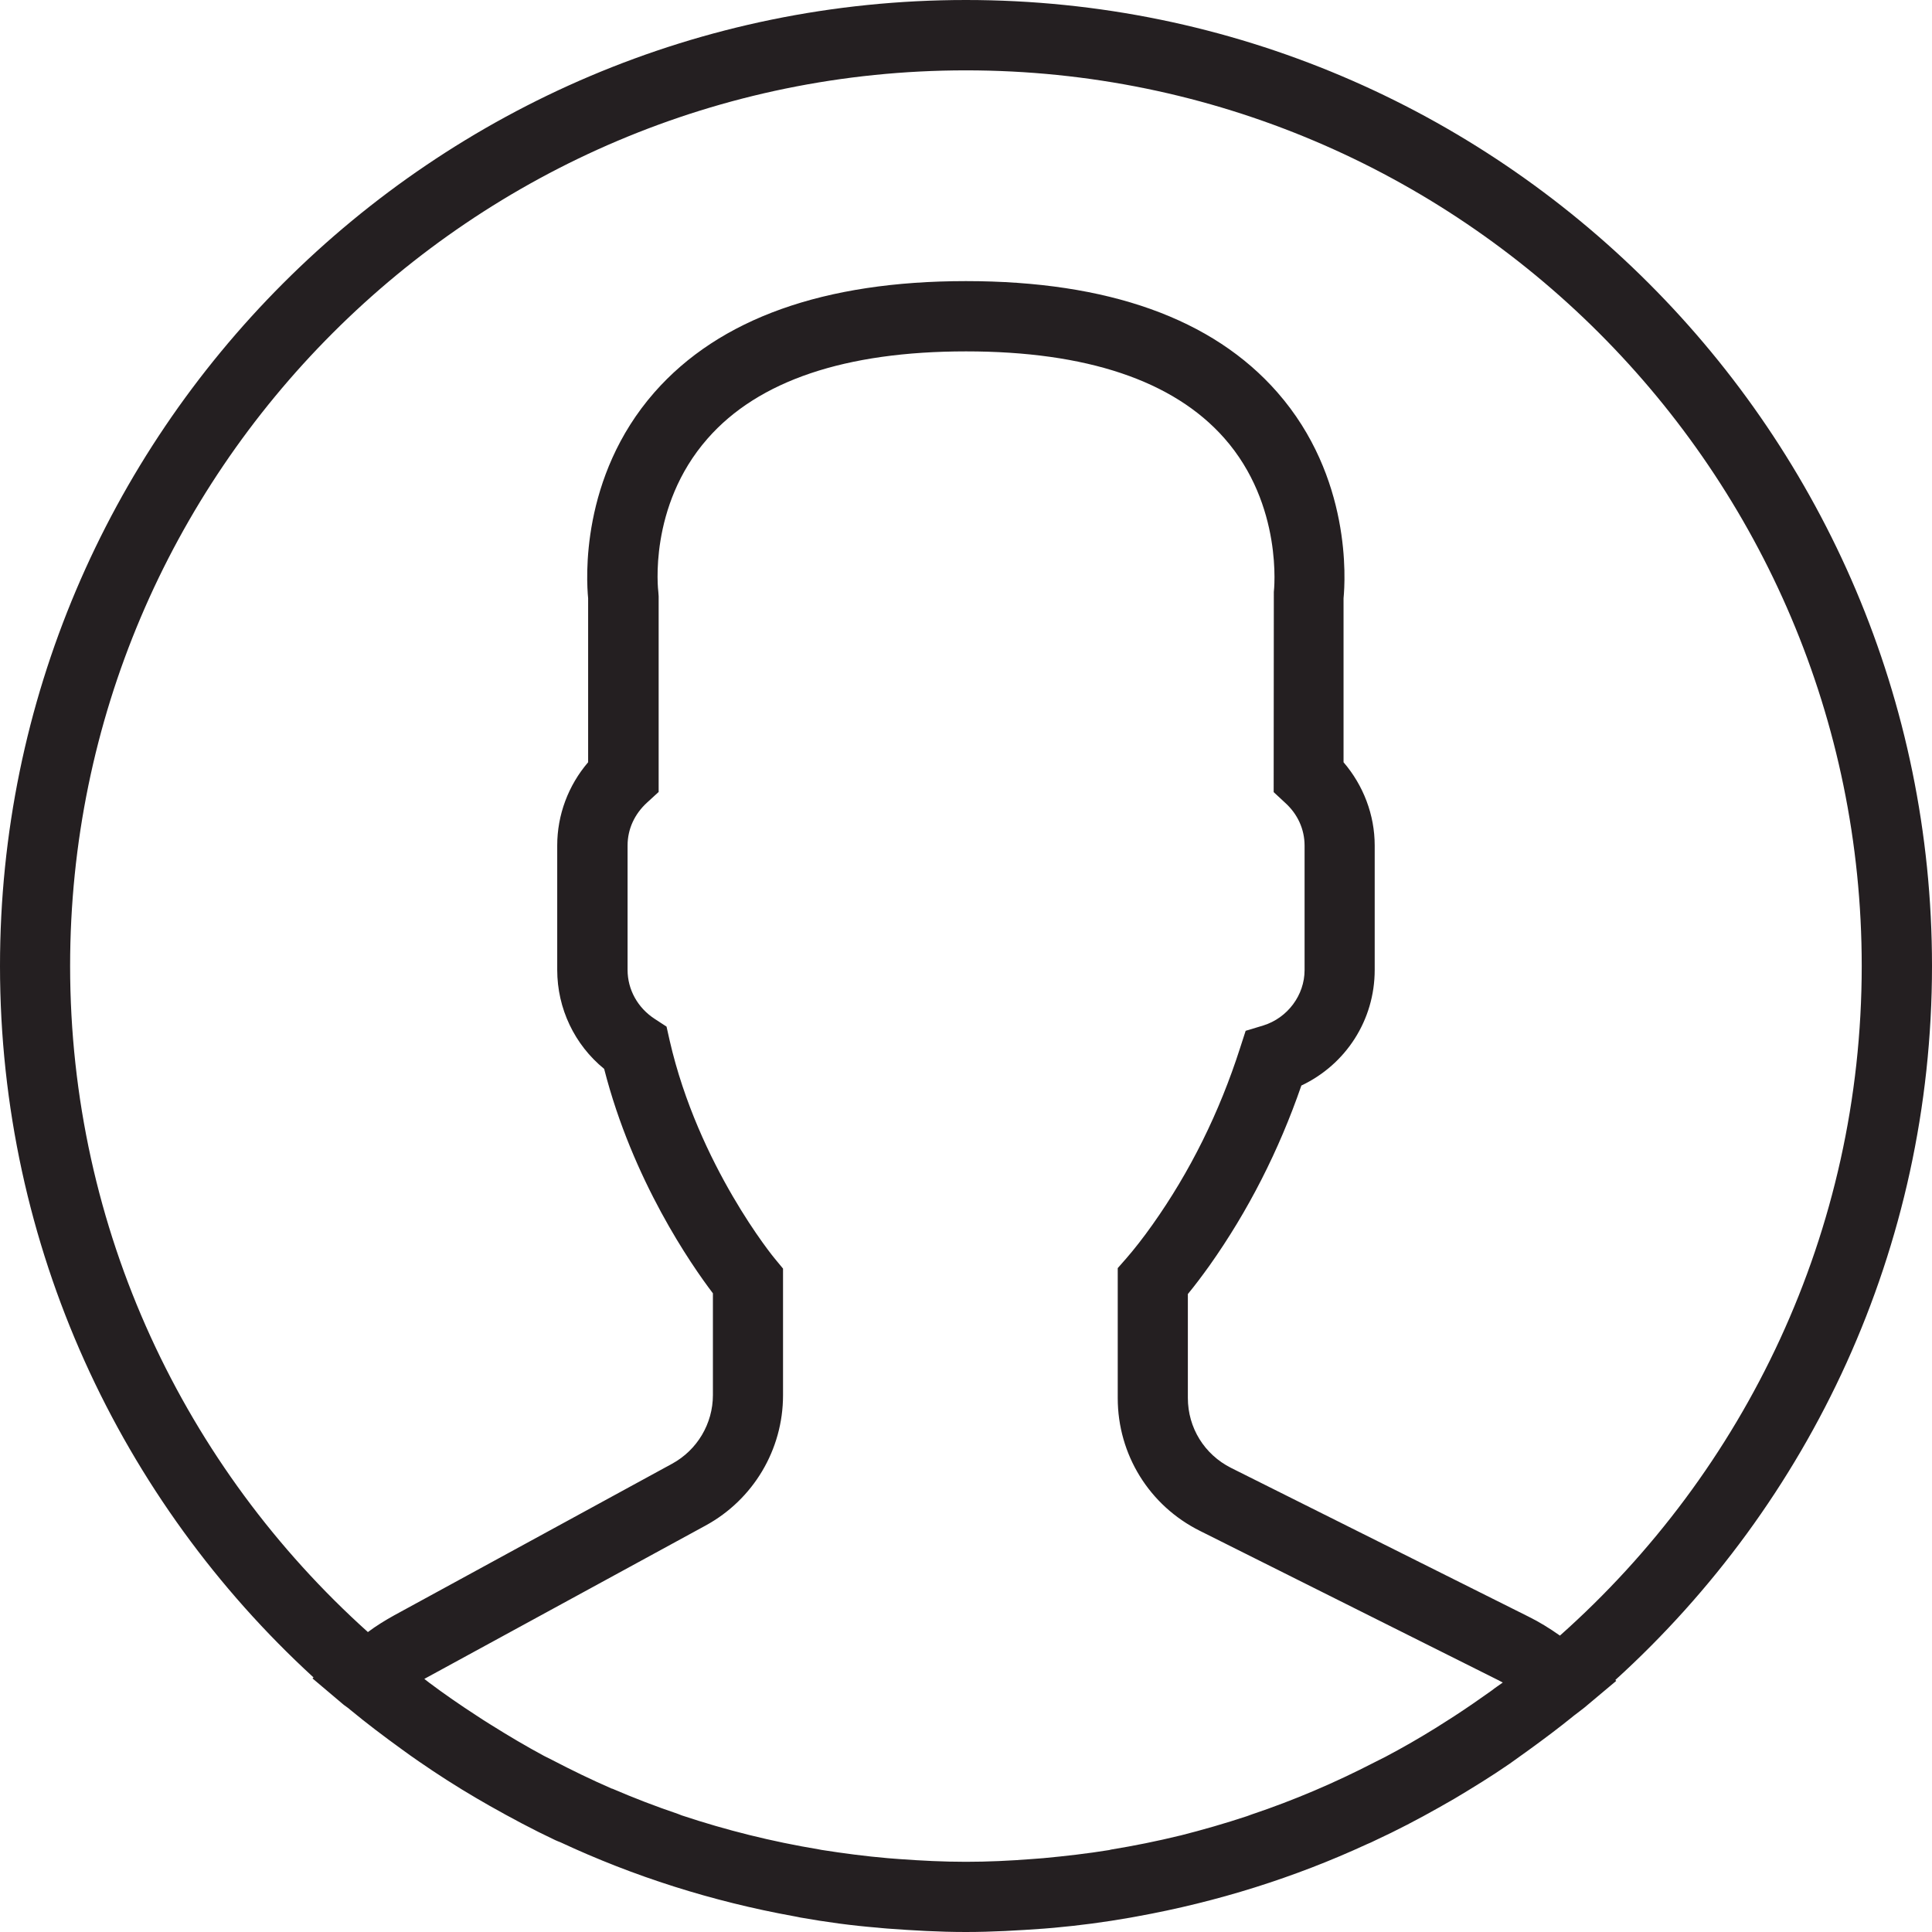 <?xml version="1.0" encoding="utf-8"?>
<!-- Generator: Adobe Illustrator 16.0.0, SVG Export Plug-In . SVG Version: 6.00 Build 0)  -->
<!DOCTYPE svg PUBLIC "-//W3C//DTD SVG 1.1//EN" "http://www.w3.org/Graphics/SVG/1.1/DTD/svg11.dtd">
<svg version="1.1" id="Layer_1" xmlns="http://www.w3.org/2000/svg" xmlns:xlink="http://www.w3.org/1999/xlink" x="0px" y="0px"
	 width="24px" height="24px" viewBox="0 0 24 24" enable-background="new 0 0 24 24" xml:space="preserve">
<path fill="#241F21" d="M24,11.999C24,5.383,18.616,0,11.999,0C5.382,0,0,5.383,0,11.999c0,3.494,1.502,6.645,3.895,8.839
	L3.882,20.85l0.388,0.328c0.026,0.021,0.055,0.037,0.079,0.06c0.208,0.172,0.423,0.334,0.64,0.491
	c0.071,0.051,0.141,0.103,0.214,0.152c0.233,0.161,0.47,0.313,0.716,0.457c0.054,0.031,0.106,0.062,0.161,0.093
	c0.267,0.151,0.54,0.297,0.818,0.428c0.021,0.009,0.043,0.019,0.063,0.026c0.911,0.425,1.884,0.735,2.901,0.919
	c0.028,0.006,0.053,0.009,0.08,0.016c0.316,0.056,0.636,0.1,0.958,0.126c0.04,0.005,0.081,0.007,0.12,0.011
	C11.343,23.981,11.669,24,11.998,24c0.328,0,0.649-0.019,0.969-0.042c0.041-0.004,0.082-0.007,0.122-0.01
	c0.321-0.029,0.638-0.071,0.95-0.126c0.028-0.006,0.057-0.01,0.082-0.015c1.003-0.181,1.963-0.484,2.86-0.898
	c0.034-0.015,0.066-0.027,0.101-0.046c0.27-0.125,0.534-0.263,0.789-0.407c0.065-0.036,0.129-0.073,0.193-0.11
	c0.233-0.139,0.466-0.282,0.689-0.436c0.081-0.057,0.159-0.113,0.24-0.172c0.19-0.138,0.379-0.279,0.563-0.429
	c0.04-0.032,0.083-0.061,0.124-0.095l0.398-0.334l-0.012-0.01C22.482,18.675,24,15.511,24,11.999z M0.871,11.999
	c0-6.135,4.993-11.125,11.127-11.125c6.136,0,11.129,4.99,11.129,11.125c0,3.305-1.452,6.277-3.749,8.319
	c-0.129-0.091-0.259-0.171-0.389-0.235l-3.696-1.848c-0.332-0.167-0.537-0.499-0.537-0.869v-1.291
	c0.086-0.104,0.176-0.224,0.27-0.355c0.479-0.677,0.861-1.427,1.14-2.235c0.554-0.262,0.911-0.814,0.911-1.436v-1.546
	c0-0.38-0.14-0.746-0.387-1.034V7.432c0.022-0.226,0.101-1.504-0.822-2.558c-0.803-0.917-2.104-1.382-3.869-1.382
	c-1.762,0-3.064,0.465-3.869,1.381C7.205,5.928,7.284,7.206,7.306,7.432v2.037c-0.247,0.288-0.384,0.655-0.384,1.033v1.546
	c0,0.48,0.215,0.93,0.583,1.23c0.354,1.385,1.082,2.434,1.351,2.788v1.264c0,0.355-0.195,0.683-0.507,0.853l-3.452,1.883
	c-0.108,0.06-0.22,0.128-0.327,0.208C2.3,18.233,0.871,15.28,0.871,11.999z M18.528,21.002c-0.153,0.109-0.309,0.217-0.466,0.319
	c-0.073,0.047-0.146,0.094-0.22,0.14c-0.206,0.128-0.416,0.249-0.63,0.362c-0.048,0.025-0.095,0.048-0.143,0.072
	c-0.49,0.253-0.999,0.47-1.521,0.645c-0.02,0.007-0.037,0.013-0.057,0.021c-0.272,0.09-0.55,0.17-0.83,0.241h-0.002
	c-0.282,0.069-0.569,0.127-0.857,0.174c-0.01,0.002-0.018,0.004-0.023,0.006c-0.271,0.044-0.544,0.075-0.82,0.101
	c-0.046,0.004-0.095,0.007-0.144,0.011c-0.27,0.021-0.543,0.034-0.817,0.034c-0.277,0-0.552-0.014-0.827-0.034
	c-0.049-0.004-0.096-0.008-0.142-0.011c-0.277-0.024-0.552-0.06-0.825-0.103c-0.011-0.003-0.024-0.004-0.036-0.007
	c-0.578-0.096-1.145-0.237-1.698-0.421c-0.018-0.007-0.034-0.014-0.051-0.02c-0.275-0.093-0.545-0.197-0.812-0.312
	c-0.004,0-0.006-0.001-0.007-0.001c-0.252-0.11-0.5-0.23-0.743-0.357c-0.034-0.017-0.065-0.032-0.098-0.049
	c-0.223-0.12-0.439-0.248-0.656-0.384c-0.063-0.039-0.127-0.079-0.189-0.121c-0.199-0.129-0.393-0.263-0.584-0.406
	c-0.02-0.015-0.037-0.03-0.059-0.046c0.016-0.008,0.028-0.016,0.042-0.023l3.452-1.882c0.593-0.323,0.962-0.943,0.962-1.618v-1.574
	l-0.1-0.121c-0.01-0.01-0.952-1.158-1.308-2.711L8.28,12.753l-0.147-0.096c-0.211-0.137-0.337-0.364-0.337-0.608v-1.546
	c0-0.203,0.086-0.391,0.243-0.534l0.143-0.131v-2.43L8.178,7.352C8.176,7.34,8.049,6.292,8.789,5.449
	c0.629-0.719,1.71-1.084,3.212-1.084c1.495,0,2.575,0.363,3.206,1.076c0.738,0.834,0.619,1.902,0.617,1.912l-0.002,2.487
	l0.141,0.131c0.157,0.141,0.243,0.33,0.243,0.534v1.546c0,0.311-0.211,0.594-0.513,0.688l-0.219,0.066l-0.07,0.216
	c-0.257,0.801-0.622,1.537-1.089,2.195c-0.114,0.161-0.227,0.305-0.322,0.414l-0.108,0.123v1.615c0,0.702,0.393,1.336,1.021,1.649
	l3.693,1.848c0.022,0.013,0.048,0.023,0.069,0.036C18.621,20.935,18.573,20.966,18.528,21.002z"/>
</svg>
